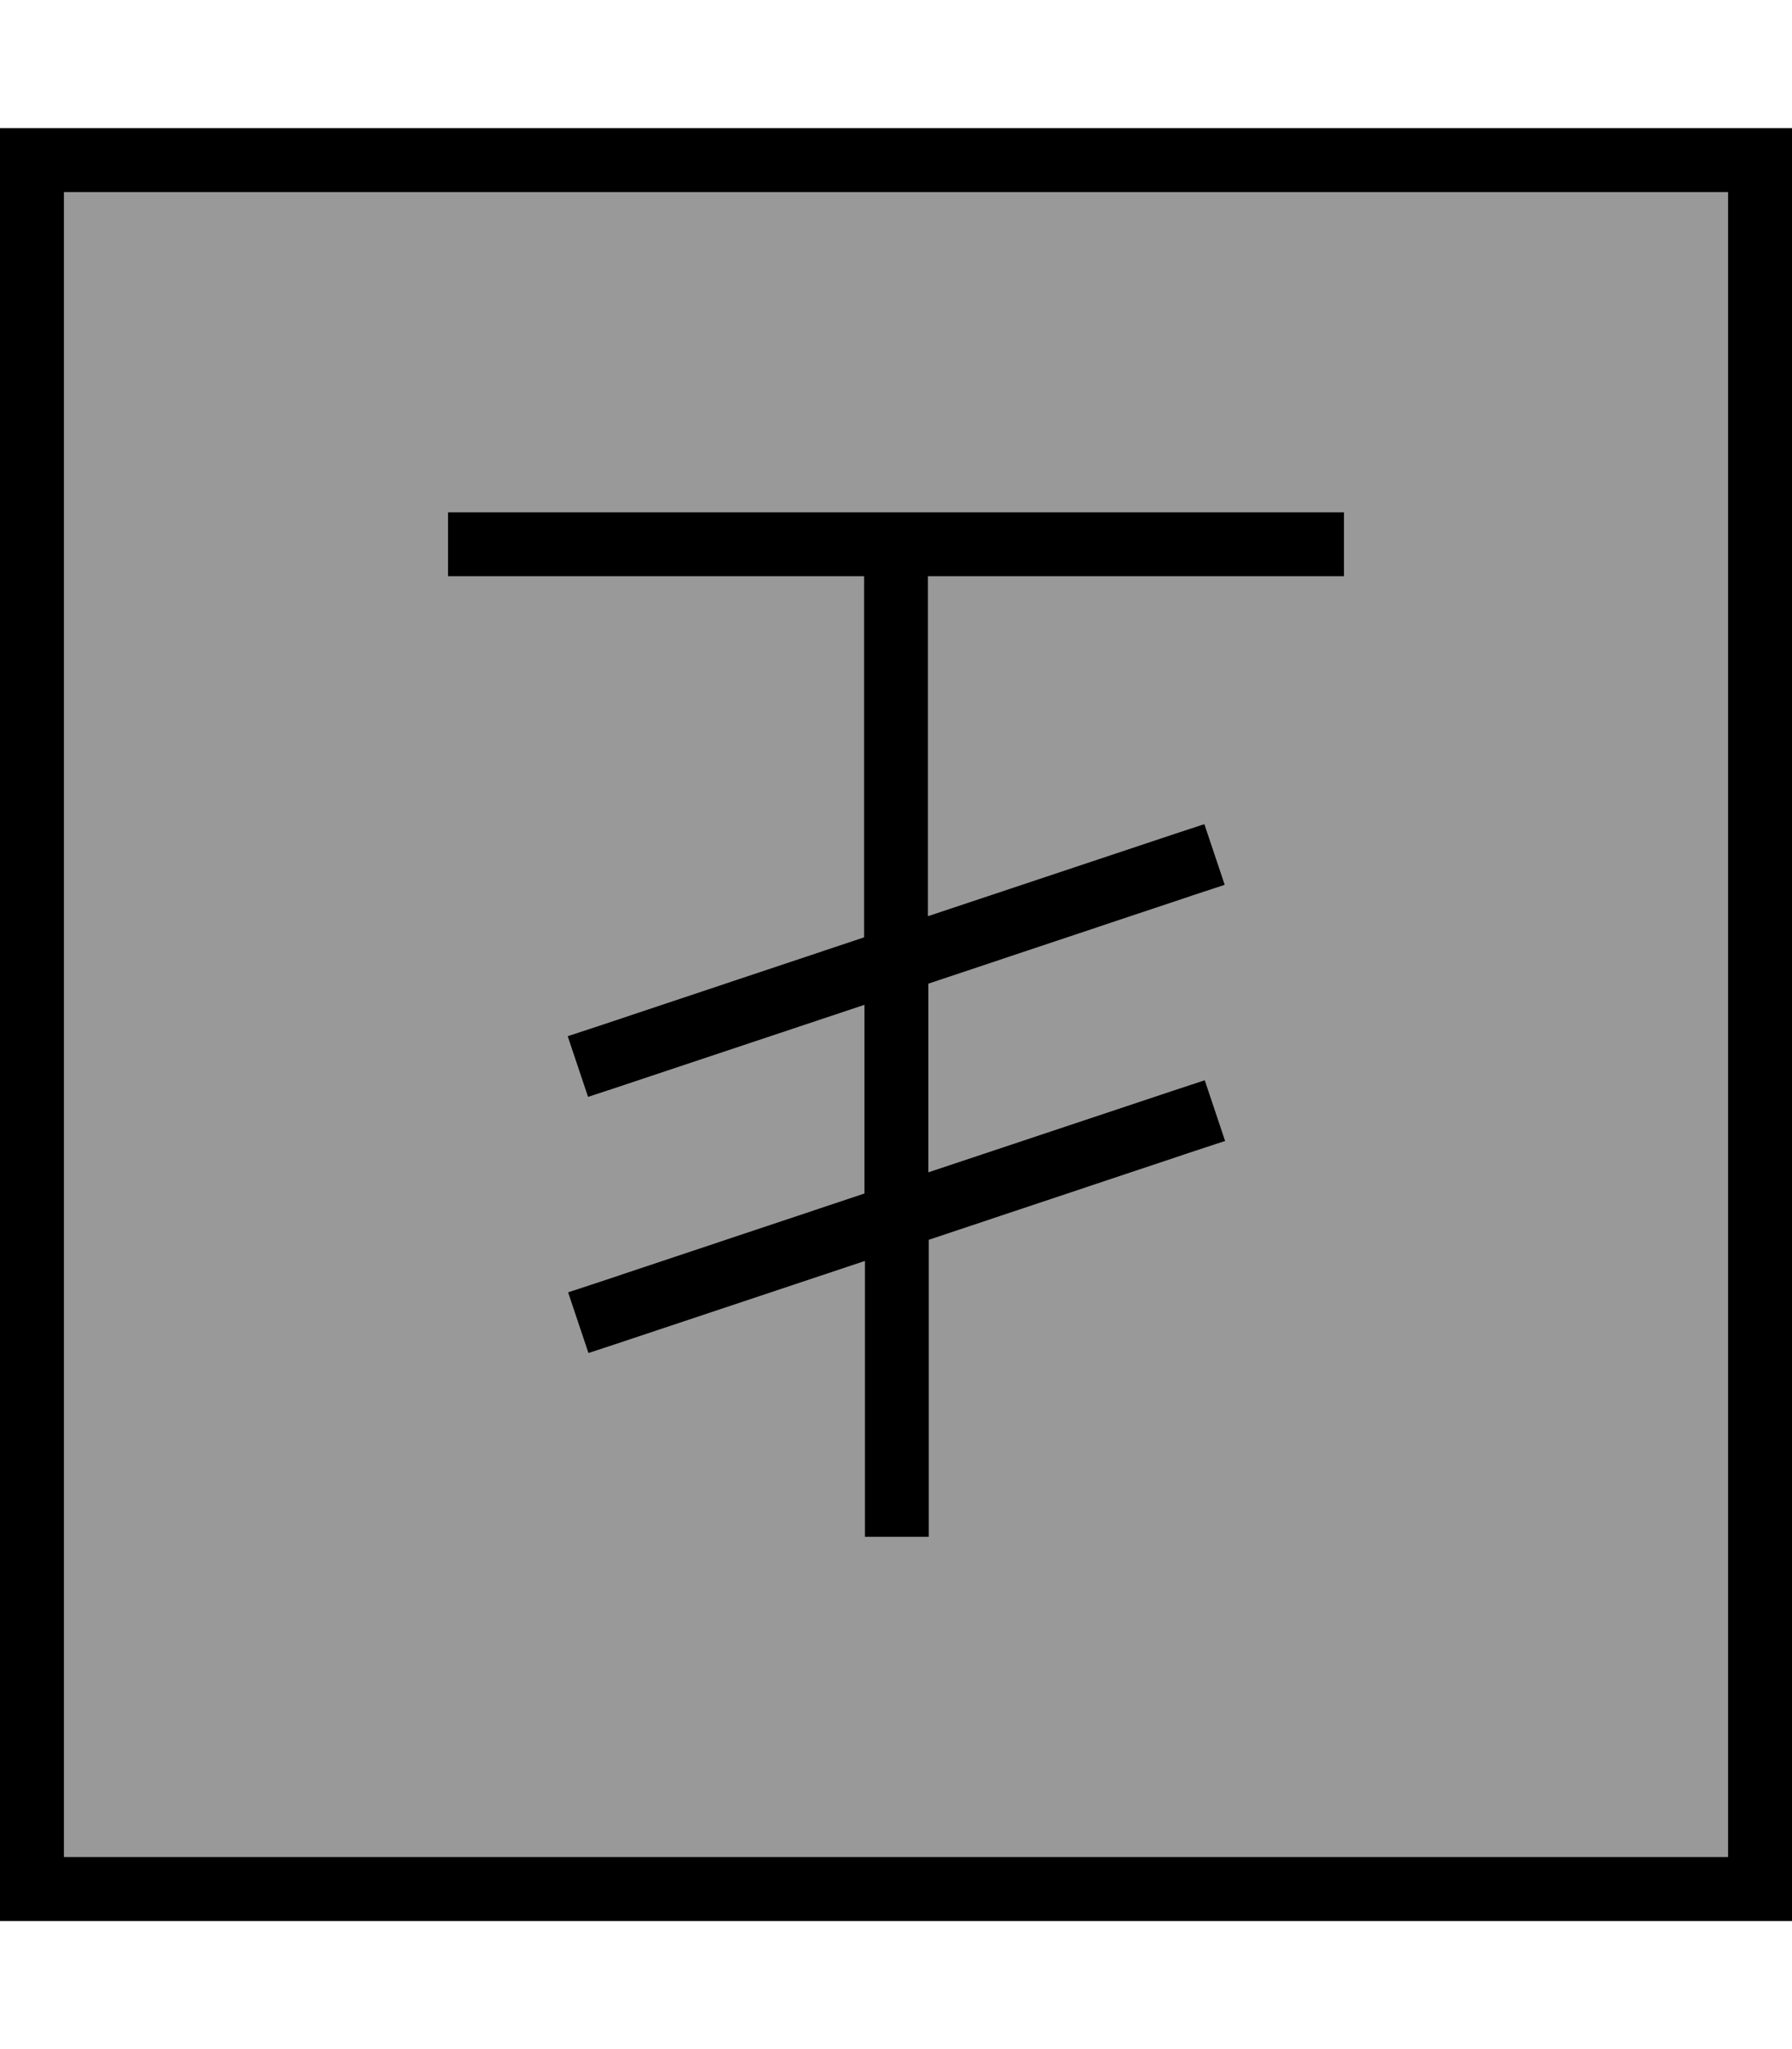<svg xmlns="http://www.w3.org/2000/svg" viewBox="0 0 448 512"><!--! Font Awesome Pro 7.0.1 by @fontawesome - https://fontawesome.com License - https://fontawesome.com/license (Commercial License) Copyright 2025 Fonticons, Inc. --><path style="fill:currentColor;opacity:.4" d="M16 48l416 0 0 416-416 0 0-416zm96 80l0 16 104 0 0 90.2-66.5 22.2-7.6 2.5 5.1 15.2 7.6-2.5 61.5-20.5 0 47.1-66.5 22.2-7.6 2.5 5.1 15.2 7.6-2.5 61.5-20.5 0 68.9 16 0 0-74.2 66.5-22.2 7.6-2.5-5.1-15.2-7.6 2.5-61.5 20.5 0-47.1 66.5-22.2 7.6-2.5-5.1-15.2-7.6 2.5-61.5 20.5 0-84.9 104 0 0-16-224 0z"/><path style="fill:currentColor;opacity:1" d="M16 48l0 416 416 0 0-416-416 0zM0 32l448 0 0 448-448 0 0-448zm112 96l224 0 0 16-104 0 0 84.9 61.5-20.5 7.6-2.5 5.1 15.2-7.6 2.5-66.5 22.2 0 47.1 61.5-20.5 7.6-2.5 5.1 15.2-7.6 2.5-66.5 22.2 0 74.2-16 0 0-68.9-61.5 20.5-7.6 2.5-5.1-15.2 7.6-2.5 66.5-22.2 0-47.1-61.5 20.5-7.6 2.5-5.1-15.2 7.6-2.5 66.5-22.2 0-90.2-104 0 0-16z"/></svg>